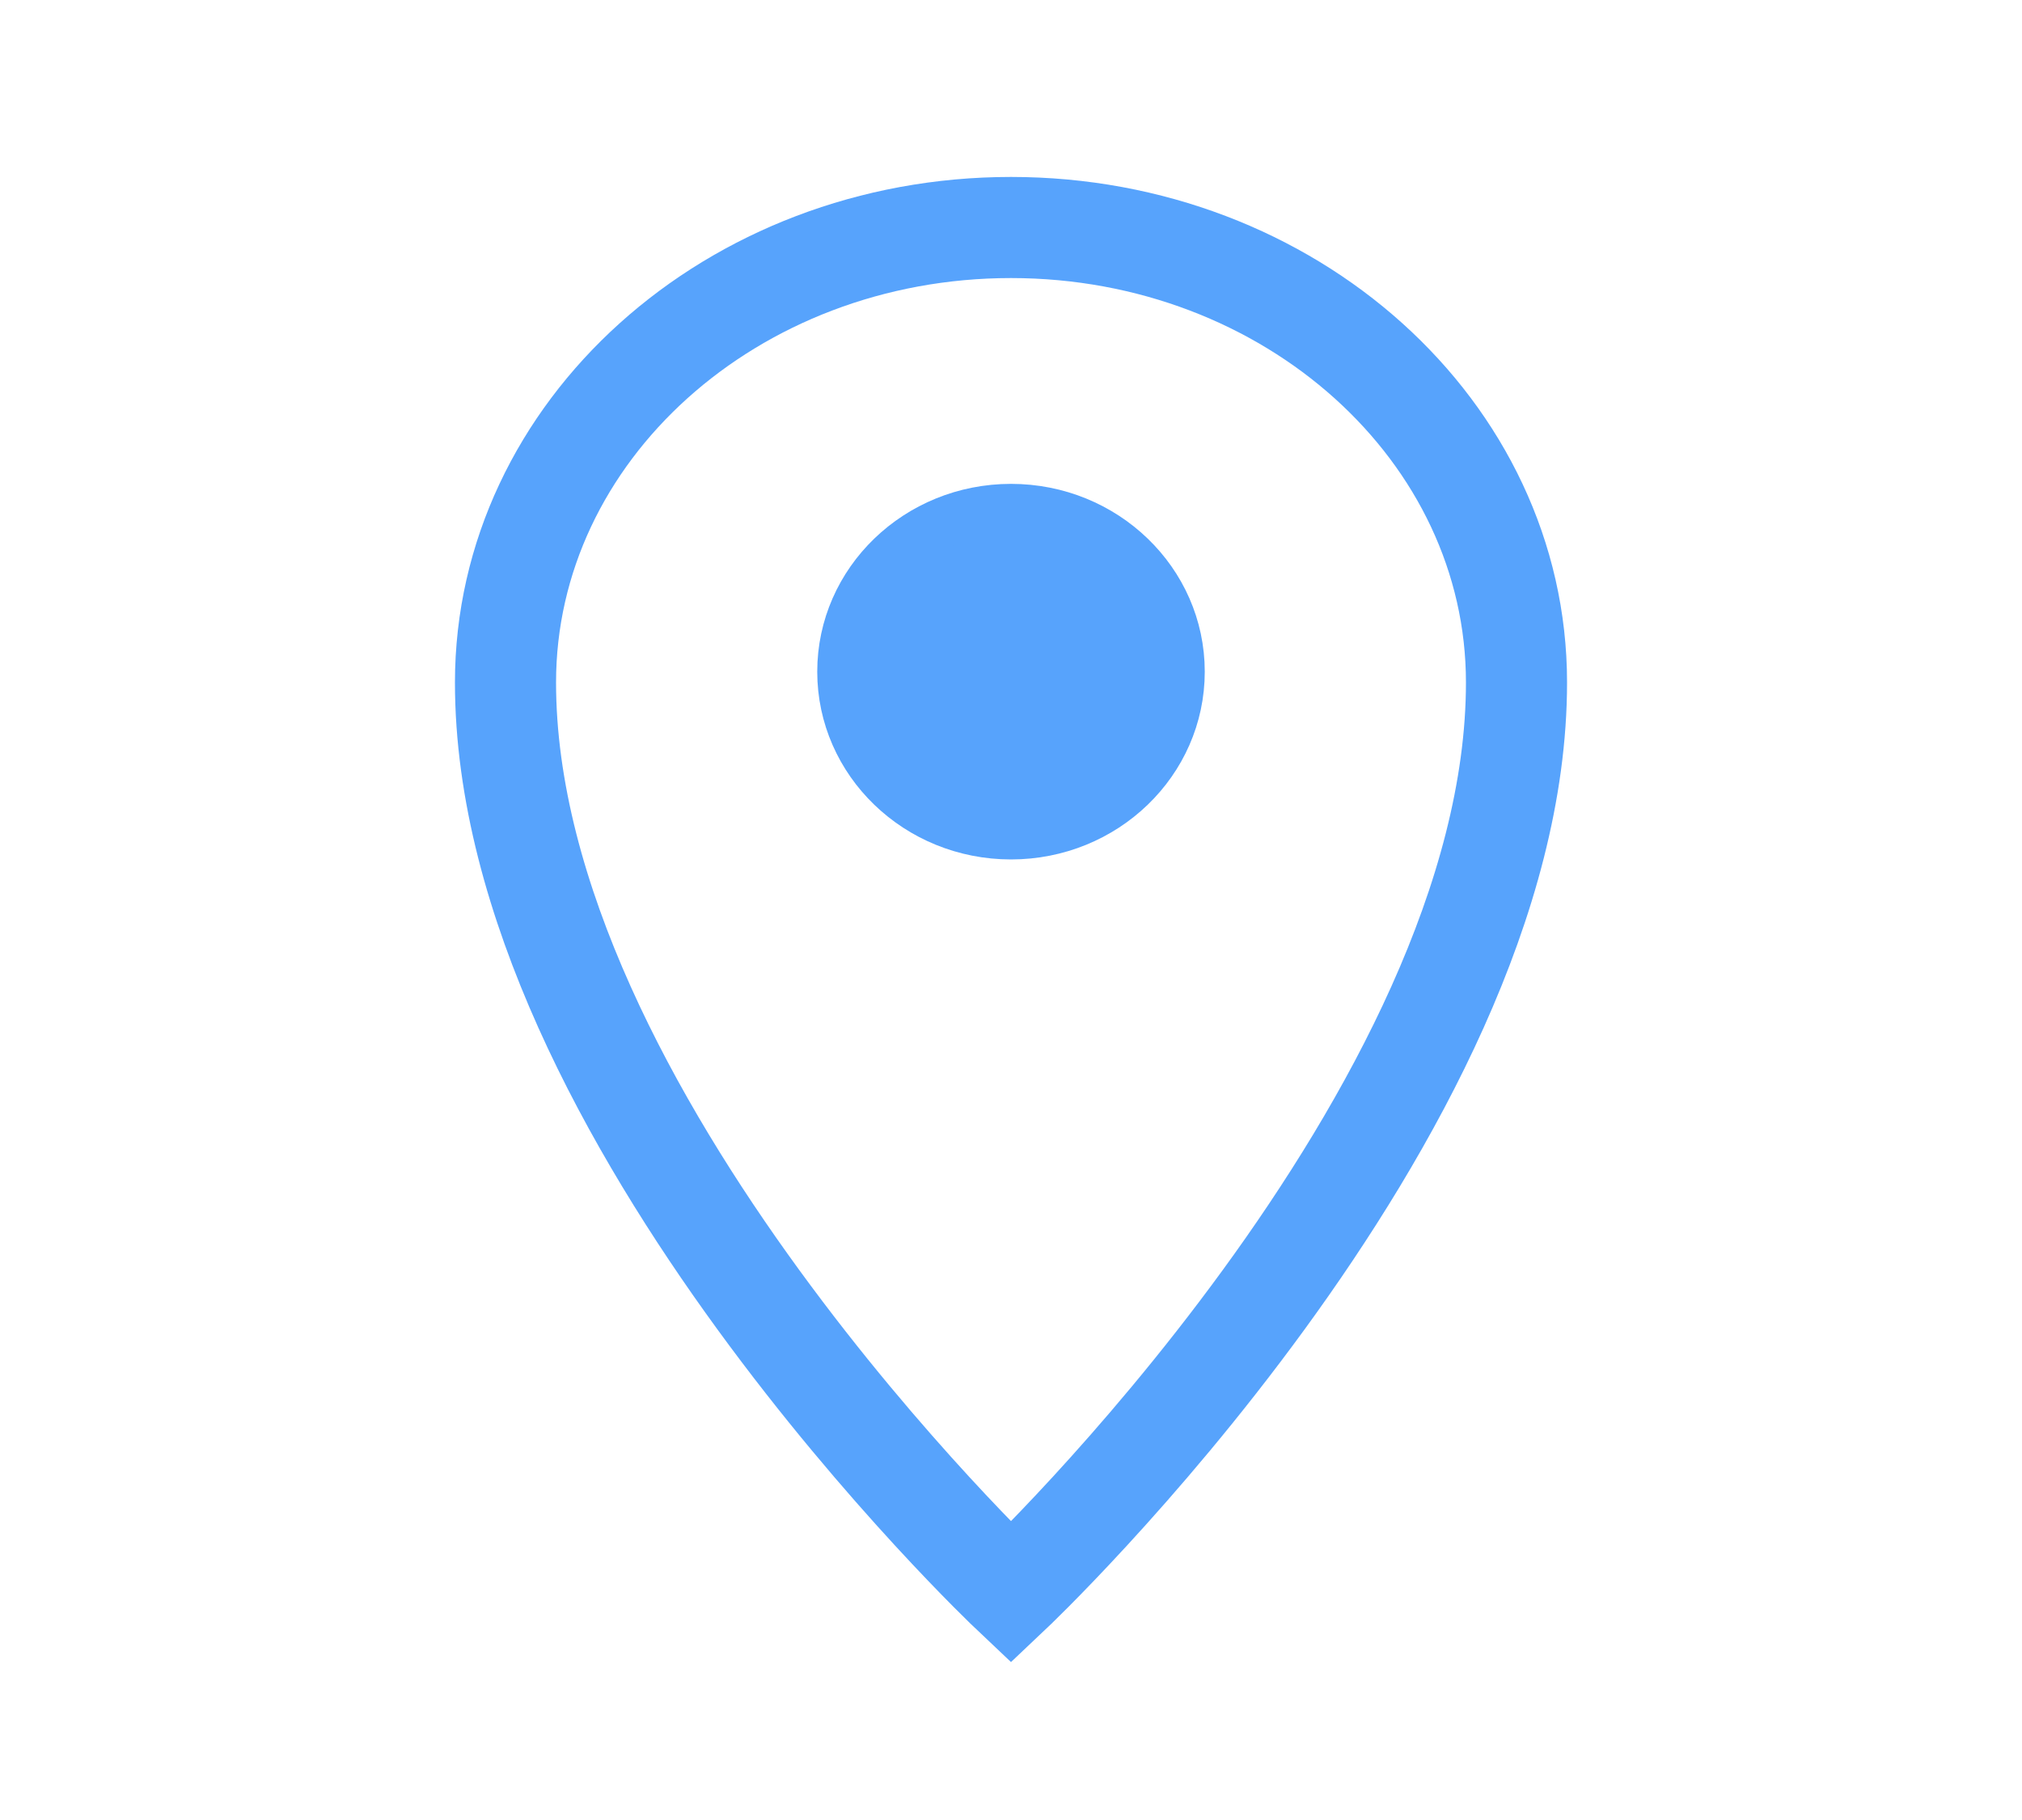 <svg width="40" height="36" viewBox="0 0 40 36" fill="none" xmlns="http://www.w3.org/2000/svg">
<path fill-rule="evenodd" clip-rule="evenodd" d="M20 31.5C20 31.5 30 22.05 30 13.5C30 8.529 25.523 4.5 20 4.5C14.477 4.5 10 8.529 10 13.5C10 22.05 20 31.5 20 31.5Z" stroke="#57A3FC" stroke-width="2"/>
<path fill-rule="evenodd" clip-rule="evenodd" d="M20 16.5C21.841 16.5 23.333 15.061 23.333 13.286C23.333 11.511 21.841 10.071 20 10.071C18.159 10.071 16.667 11.511 16.667 13.286C16.667 15.061 18.159 16.5 20 16.5Z" fill="#57A3FC" stroke="#57A3FC"/>
</svg>
